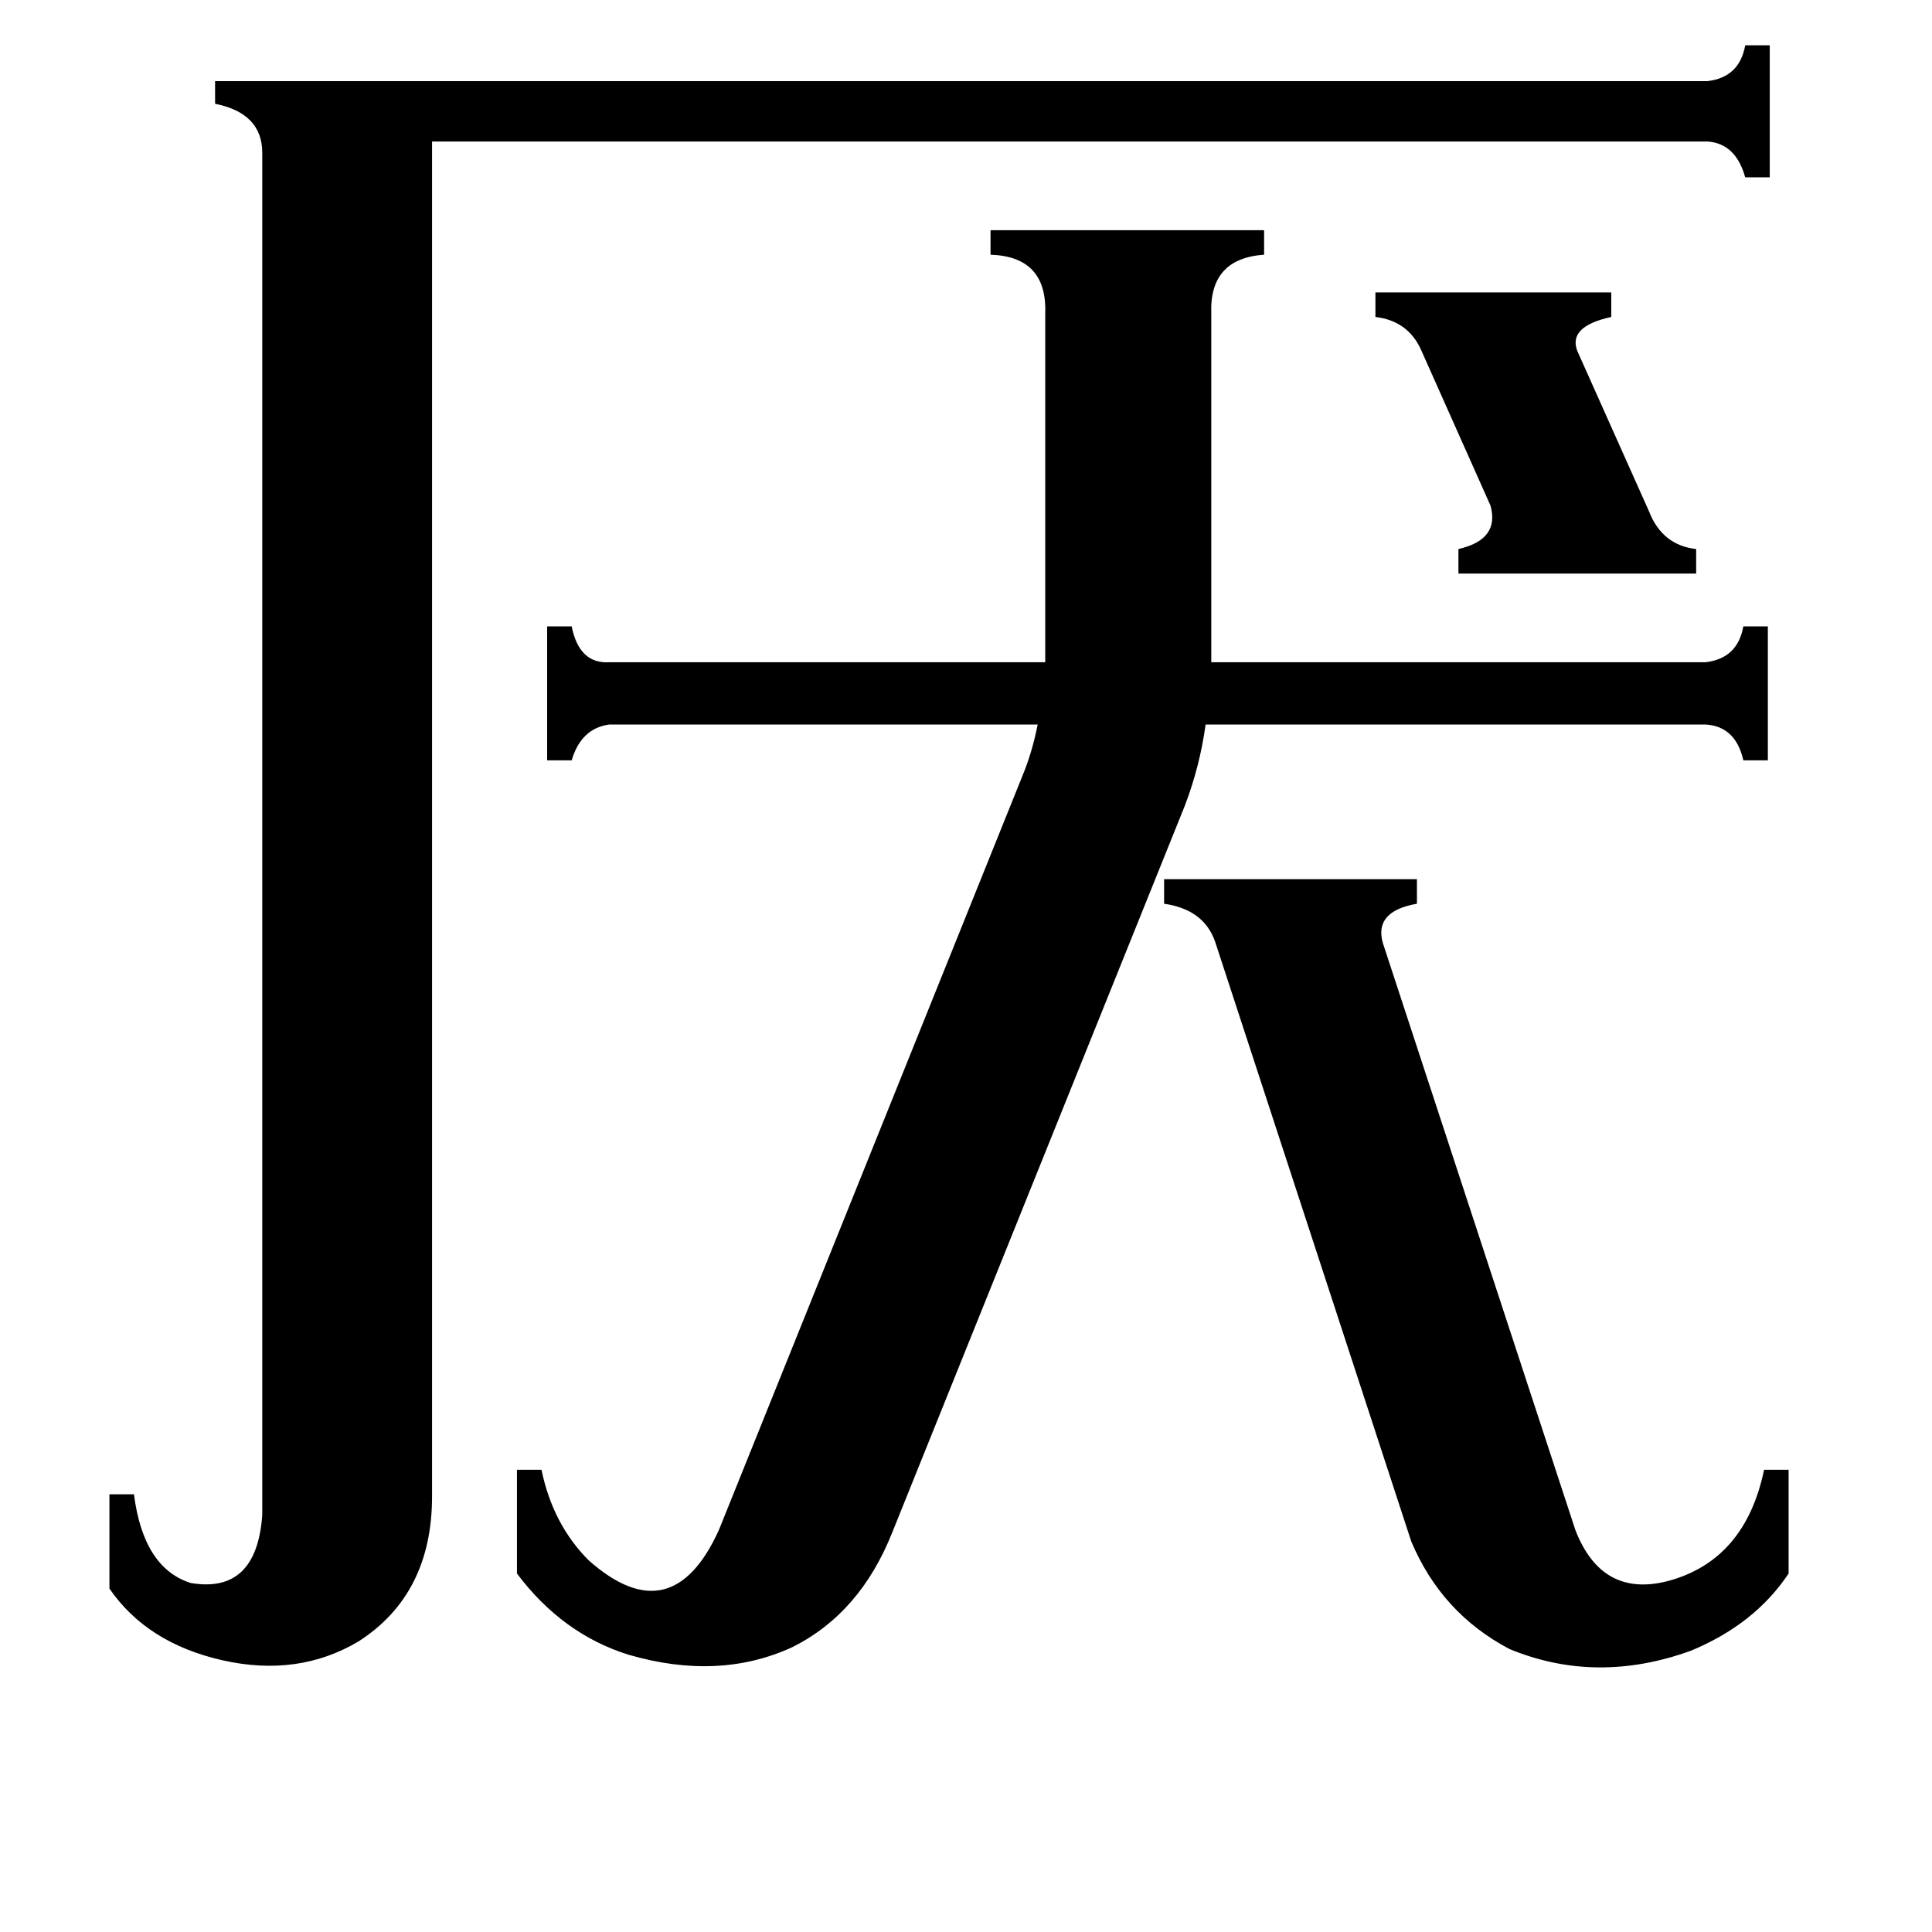 <svg xmlns="http://www.w3.org/2000/svg" viewBox="0 -800 1024 1024">
	<path fill="#000000" d="M729 -645H854V-632Q831 -627 836 -614L874 -529Q881 -511 899 -509V-496H773V-509Q795 -514 790 -532L753 -615Q746 -630 729 -632ZM644 -301Q638 -318 617 -321V-334H751V-321Q728 -317 733 -300L835 11Q849 47 884 38Q925 27 935 -21H948V34Q930 61 896 75Q846 93 800 74Q764 55 748 17ZM542 -389Q547 -401 550 -416H323Q308 -414 303 -397H290V-468H303Q307 -448 323 -449H554V-634Q555 -664 525 -665V-678H670V-665Q641 -663 642 -634V-449H904Q921 -451 924 -468H937V-397H924Q920 -415 904 -416H639Q636 -394 628 -373L473 12Q456 55 420 73Q381 91 333 77Q298 66 274 34V-21H287Q293 8 312 27Q356 66 381 11ZM905 -757Q922 -759 925 -776H938V-706H925Q920 -724 905 -725H229V-7Q229 45 190 70Q158 89 118 80Q78 71 58 42V-8H71Q76 31 101 39Q136 45 139 3V-719Q139 -740 114 -745V-757Z"/>
</svg>